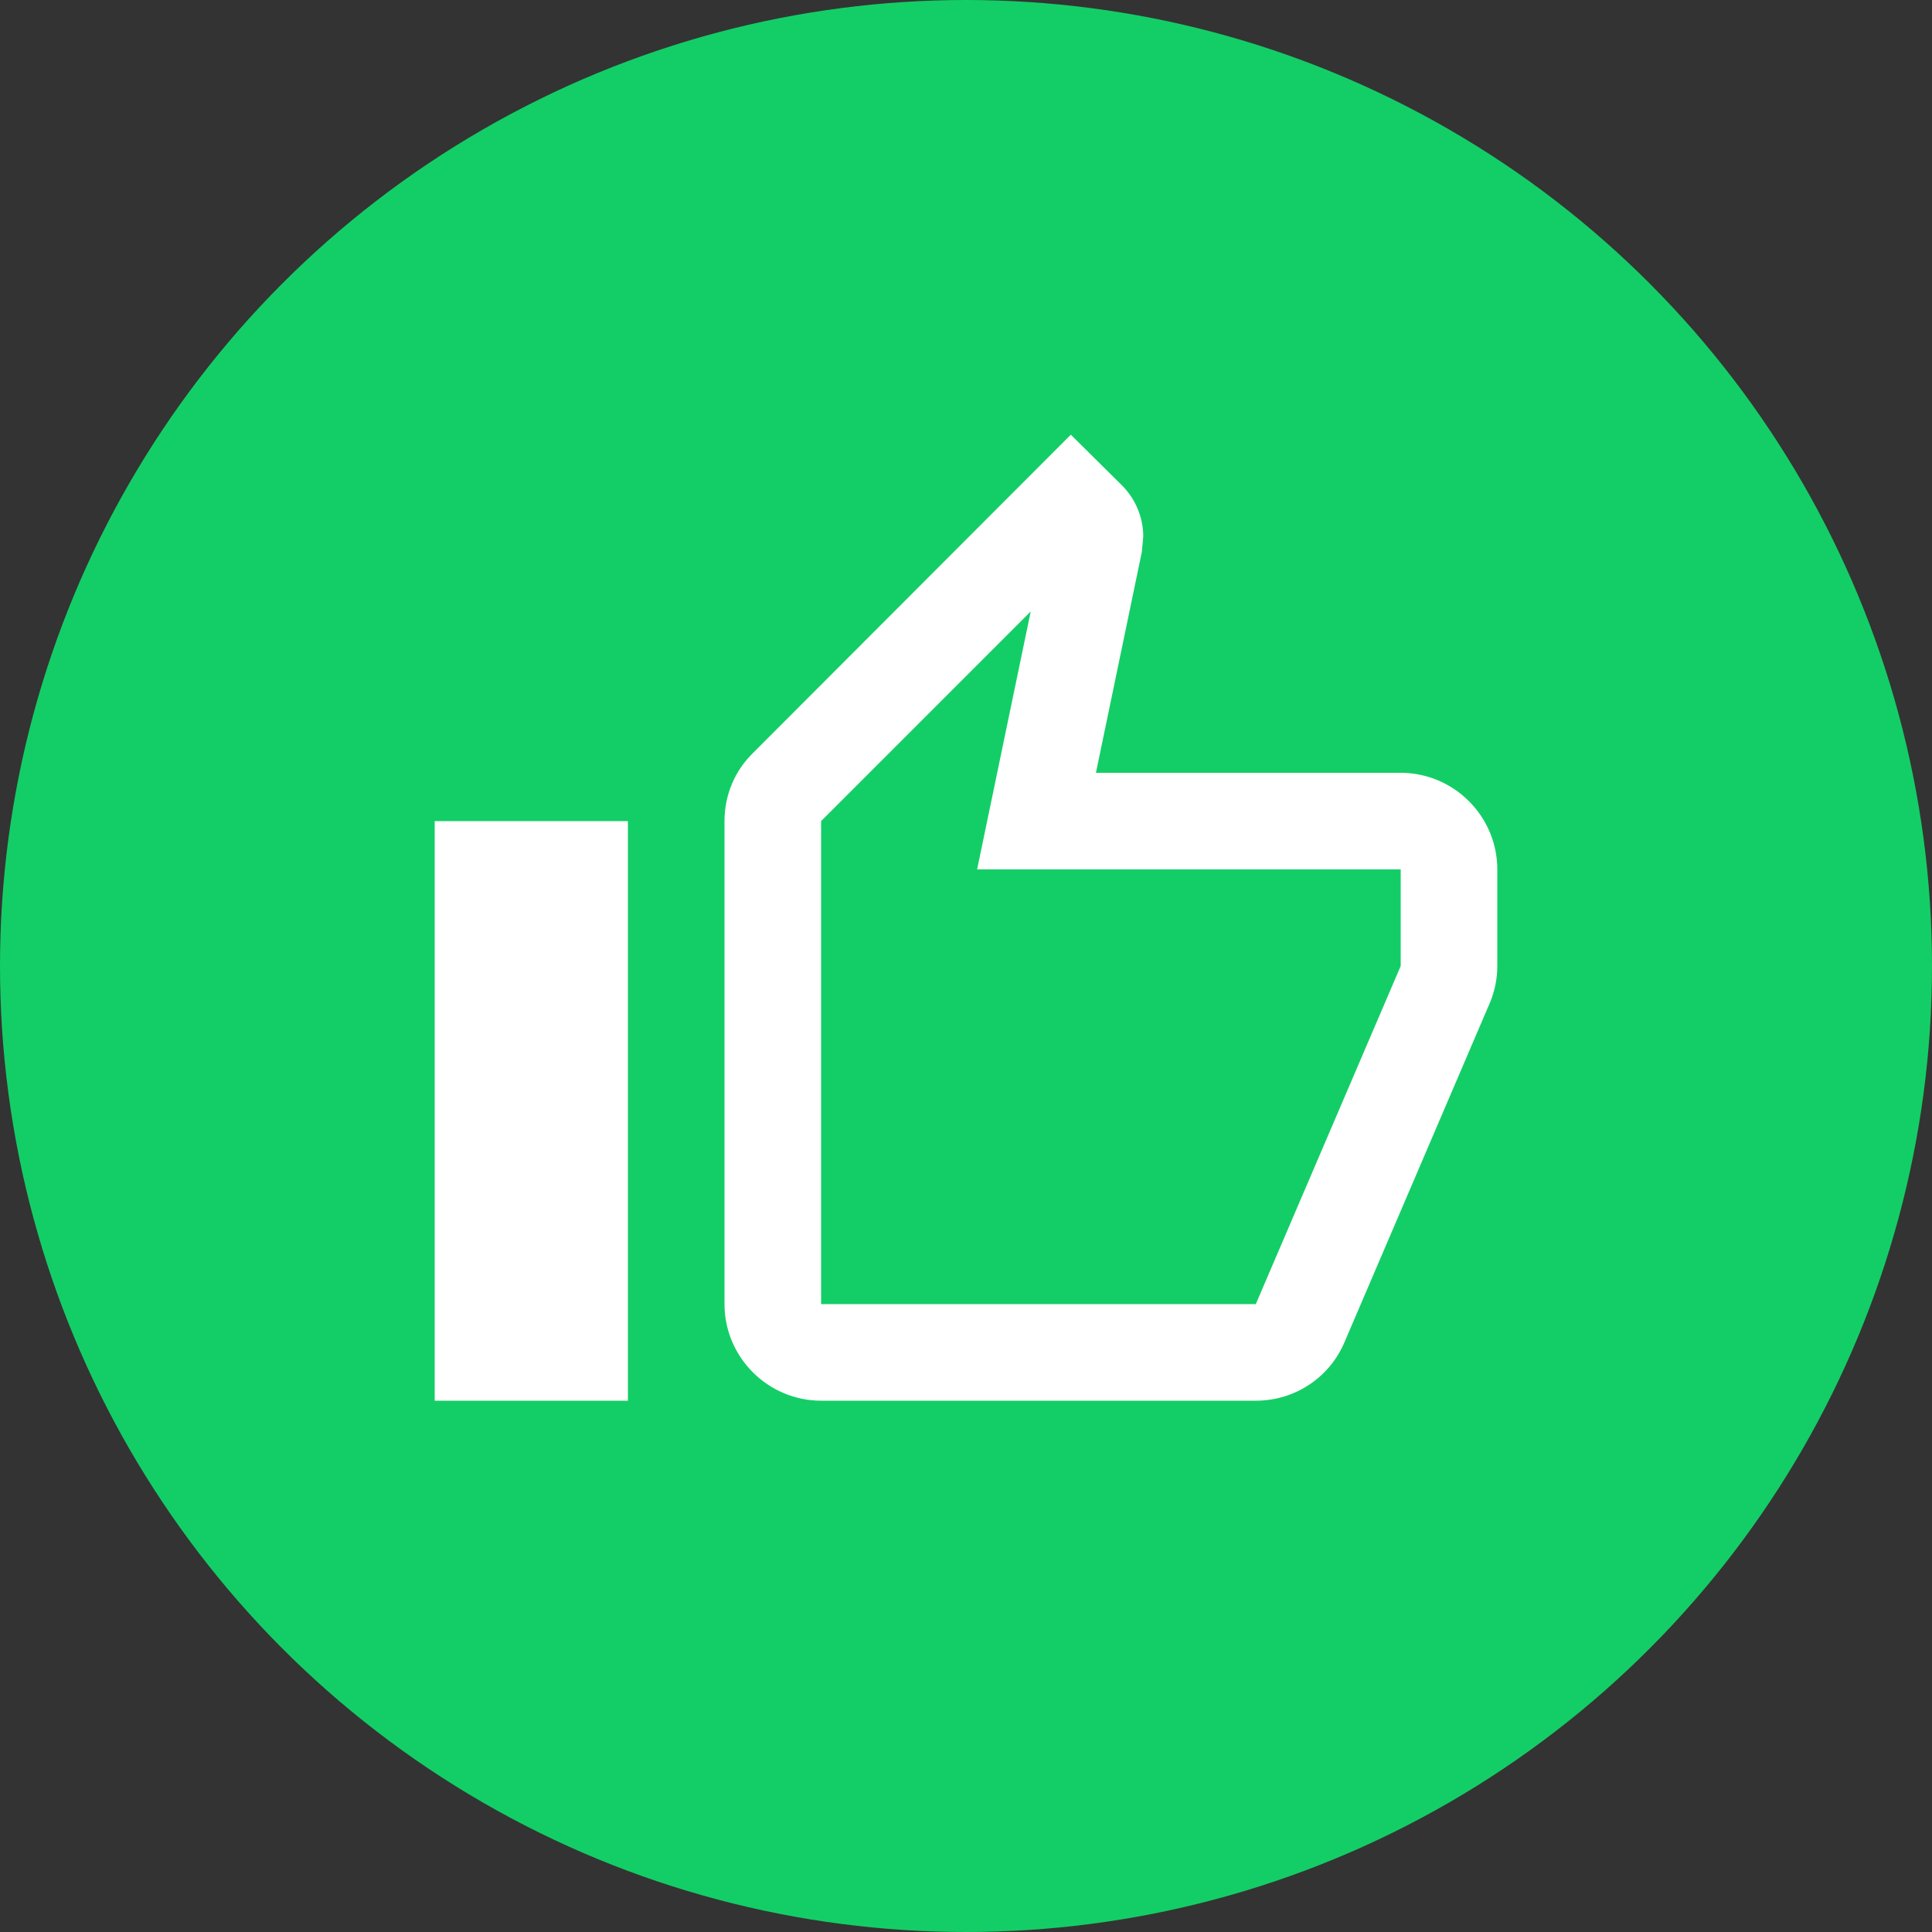 <svg width="40" height="40" viewBox="0 0 40 40" fill="none" xmlns="http://www.w3.org/2000/svg">
<rect x="0" y="0" width="40" height="40" fill="#333333" stroke="none"/>
<circle cx="20" cy="20" r="20" fill="#13CE66"/>
<g clip-path="url(#clip0_67_1993)">
<path d="M29 16H22.69L23.64 11.43L23.67 11.11C23.67 10.7 23.5 10.32 23.23 10.05L22.17 9L15.59 15.59C15.22 15.95 15 16.45 15 17V27C15 28.1 15.9 29 17 29H26C26.83 29 27.54 28.5 27.84 27.78L30.86 20.73C30.95 20.5 31 20.26 31 20V18C31 16.9 30.1 16 29 16ZM29 20L26 27H17V17L21.34 12.66L20.23 18H29V20ZM9 17H13V29H9V17Z" fill="white"/>
</g>
<defs>
<clipPath id="clip0_67_1993">
<rect width="24" height="24" fill="white" transform="translate(8 8)"/>
</clipPath>
</defs>
</svg>
